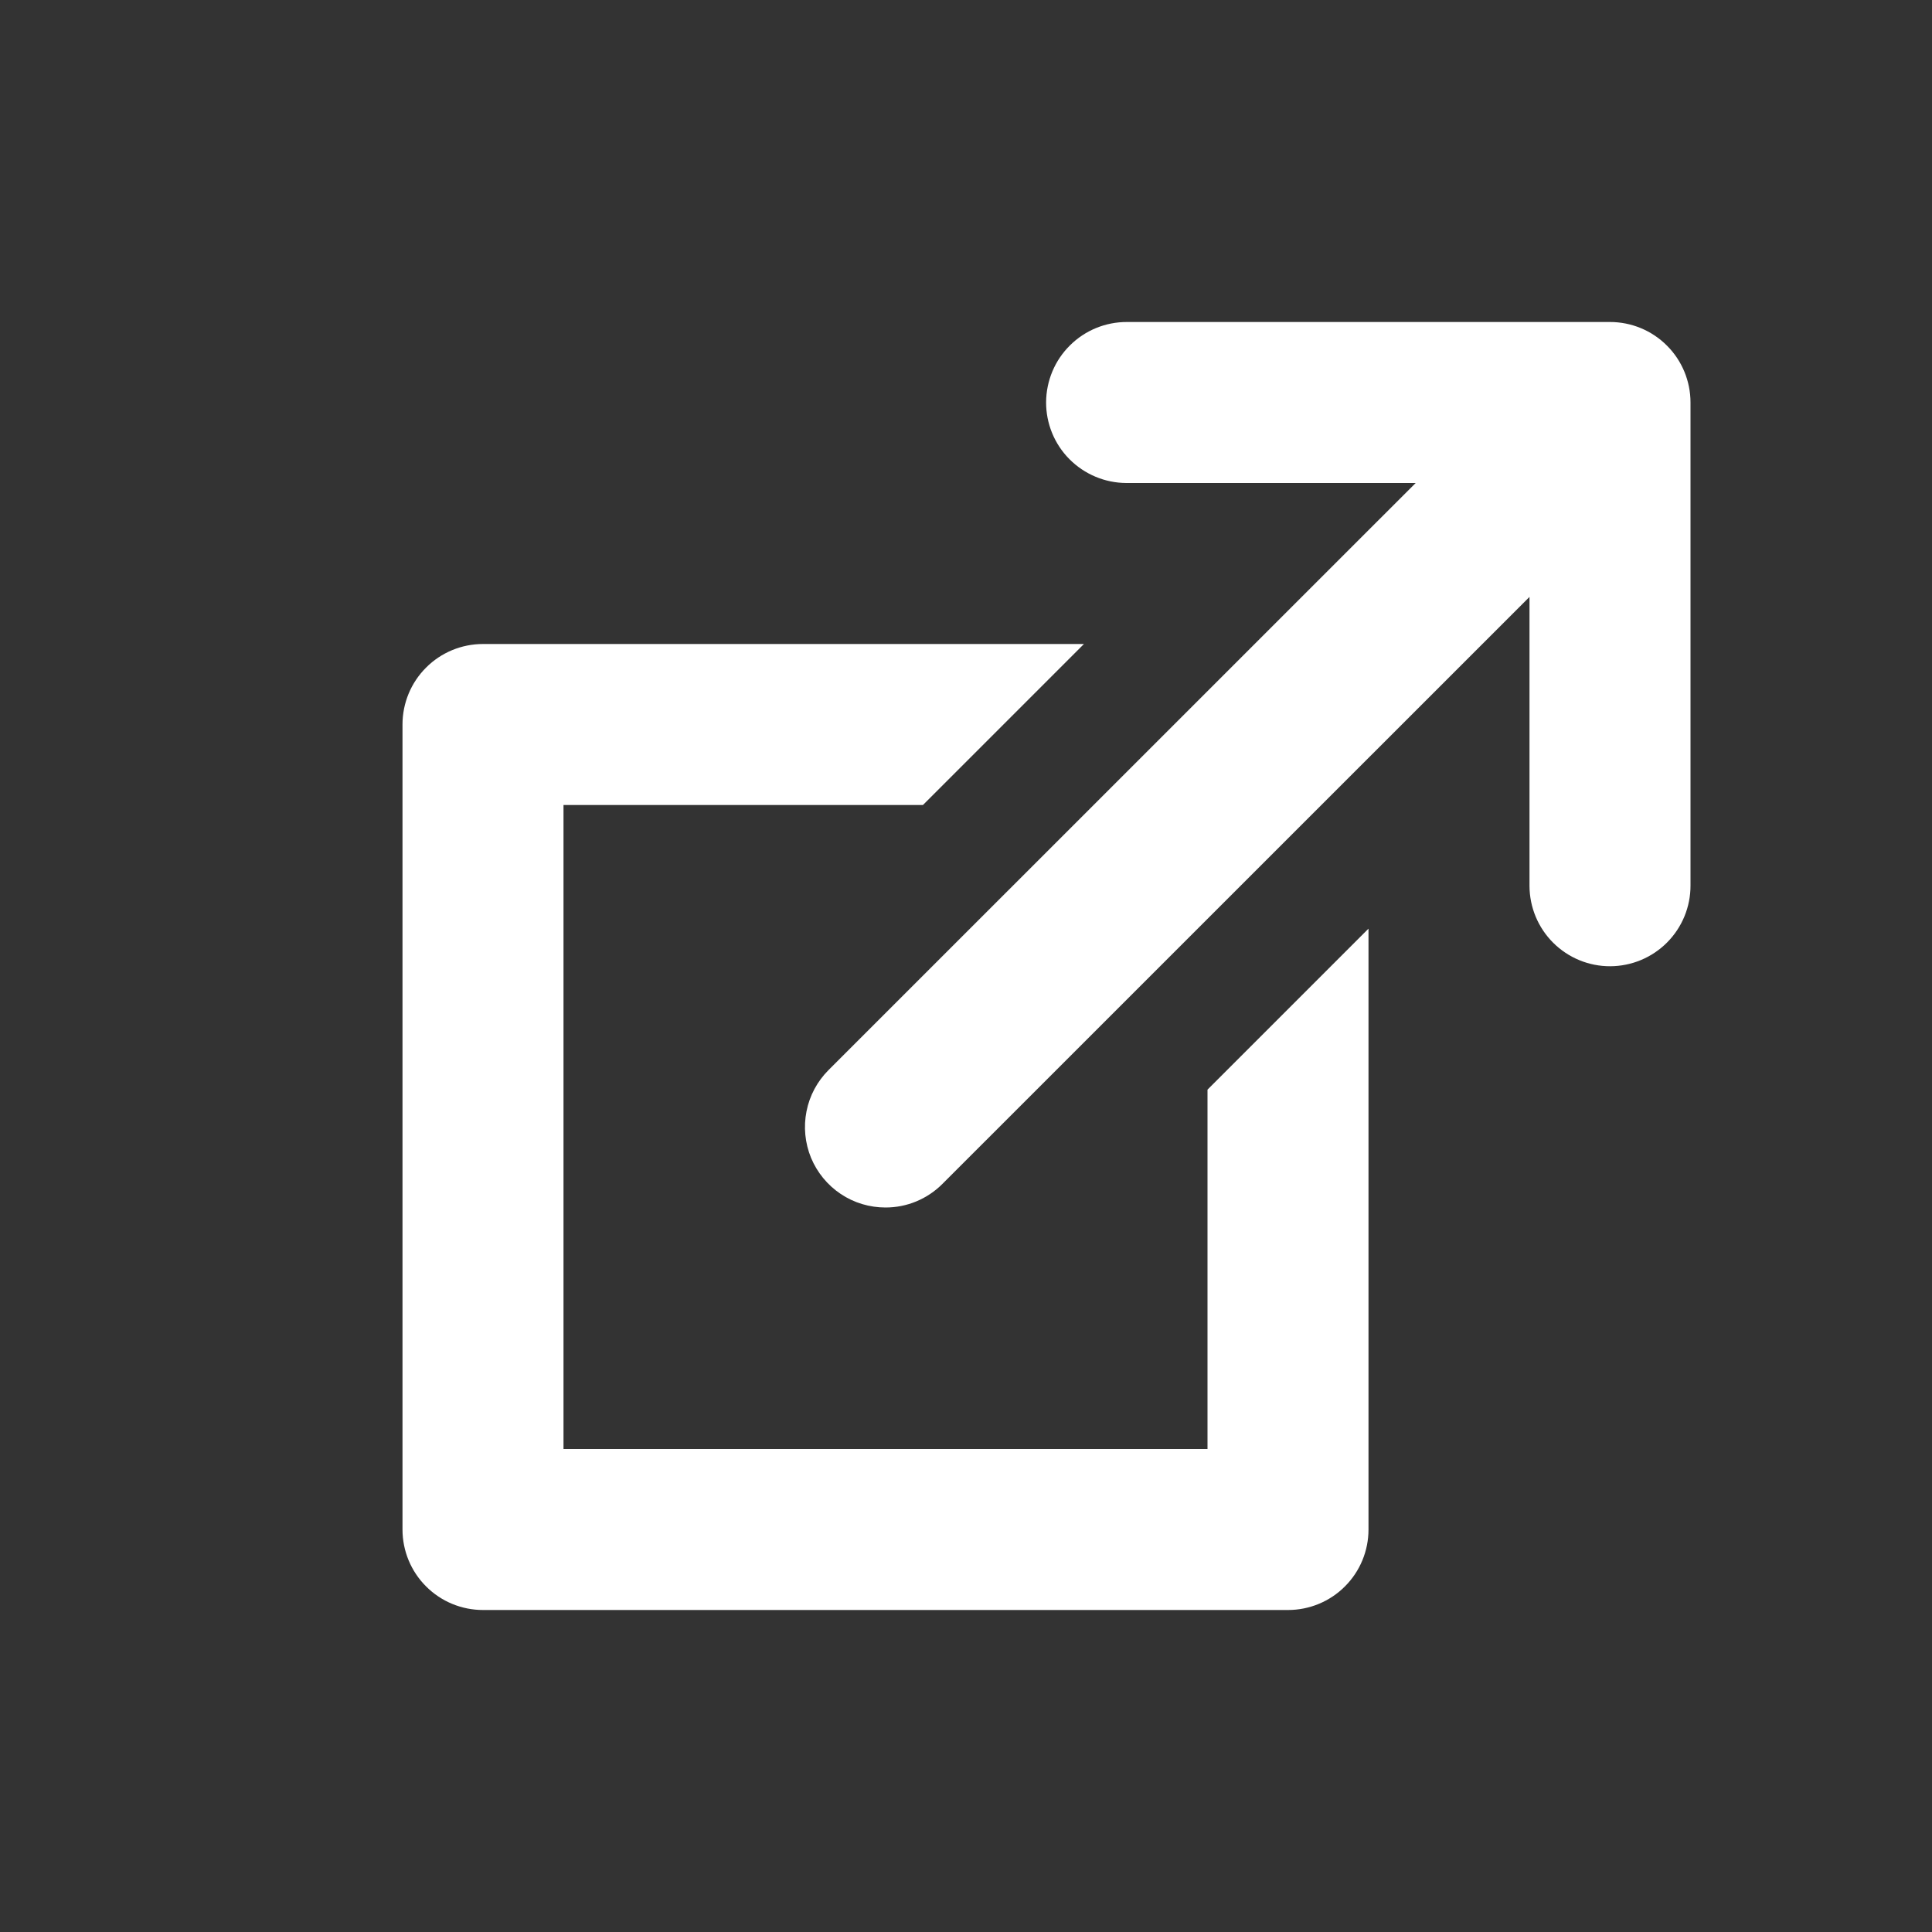 <svg xmlns="http://www.w3.org/2000/svg" width="24" height="24" viewBox="0 0 24 24" fill="none">
  <rect x="0" y="0" width="24" height="24" fill="#333333" stroke="none"/>
  <mask id="mask0_1744_3687" style="mask-type:alpha" maskUnits="userSpaceOnUse" x="0" y="0" width="24" height="24">
    <rect width="24" height="24" fill="#D9D9D9"/>
  </mask>
  <g mask="url(#mask0_1744_3687)">
    <path d="M16 20H6C5.735 20 5.48 19.895 5.293 19.707C5.105 19.52 5 19.265 5 19V9C5 8.735 5.105 8.48 5.293 8.293C5.48 8.105 5.735 8 6 8H13.465L11.465 10H7V18H15V13.536L17 11.536V19C17 19.265 16.895 19.52 16.707 19.707C16.52 19.895 16.265 20 16 20ZM11 15C10.802 15 10.608 14.942 10.444 14.832C10.279 14.722 10.151 14.565 10.075 14.383C10 14.2 9.98 13.998 10.019 13.804C10.057 13.61 10.153 13.432 10.293 13.292L17.586 6H13.991C13.726 5.999 13.472 5.892 13.285 5.704C13.098 5.516 12.994 5.261 12.995 4.996C12.997 4.73 13.103 4.476 13.292 4.29C13.48 4.103 13.735 3.999 14 4H20C20.265 4 20.52 4.105 20.707 4.293C20.895 4.48 21 4.735 21 5V11C21.001 11.265 20.896 11.52 20.709 11.708C20.522 11.896 20.268 12.002 20.003 12.003C19.738 12.004 19.483 11.899 19.295 11.712C19.107 11.525 19.001 11.271 19 11.006V7.415L11.707 14.707C11.614 14.8 11.504 14.874 11.383 14.924C11.261 14.975 11.131 15 11 15Z" fill="white"/>
  </g>
</svg>
